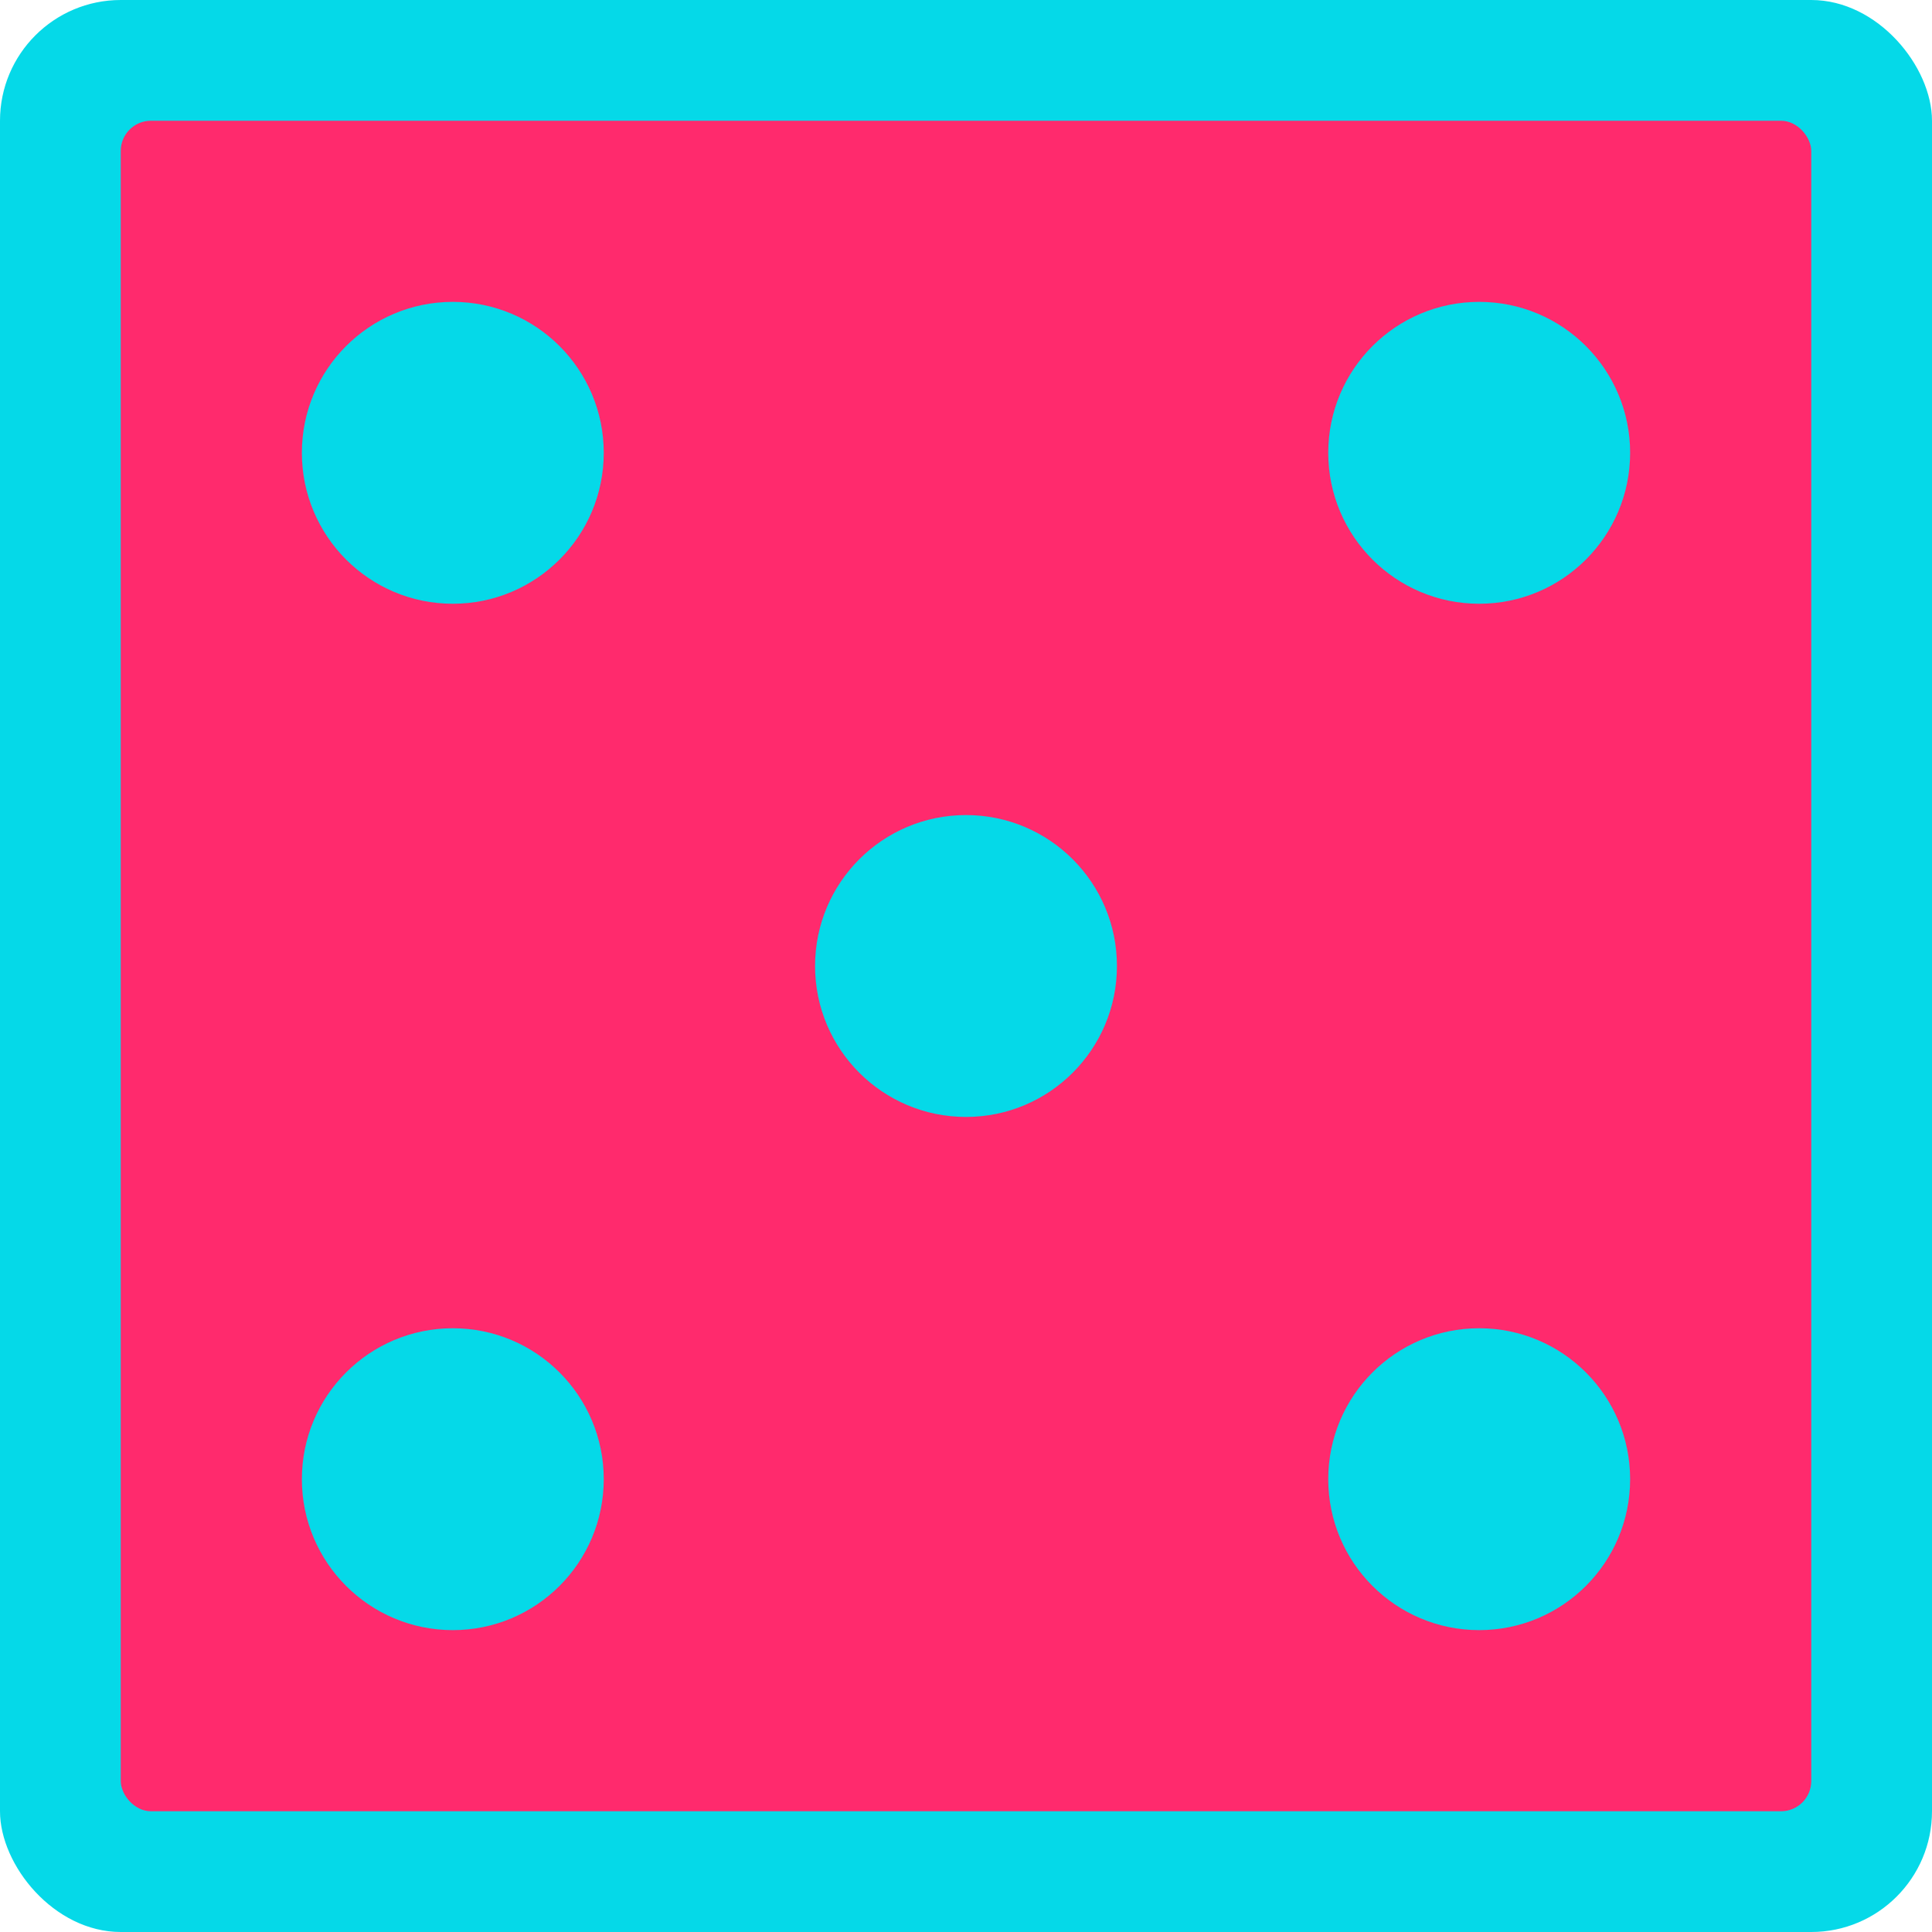 <svg width="128" height="128" id="dice" xmlns="http://www.w3.org/2000/svg" xmlns:xlink="http://www.w3.org/1999/xlink">
  <defs>
    <animate xlink:href="#pip-center-center" attributeName="opacity" from="0" to="1" dur="2.5s" calcMode="discrete" fill="freeze" repeatCount="indefinite"
      keyTimes="0; 0.083; 0.167; 0.25; 0.333; 0.416; 0.5; 0.583; 0.667; 0.75; 0.833; 0.916"
      values="1; 1; 0; 1; 0; 0; 1; 1; 1; 0; 0; 0" />
    
    <animate xlink:href="#pip-top-left" attributeName="opacity" from="0" to="1" dur="2.5s" calcMode="discrete" fill="freeze" repeatCount="indefinite"
      keyTimes="0; 0.083; 0.167; 0.25; 0.333; 0.416; 0.5; 0.583; 0.667; 0.75; 0.833; 0.916"
      values="1; 0; 1; 0; 1; 0; 0; 1; 0; 0; 1; 1" />
    
    <animate xlink:href="#pip-top-right" attributeName="opacity" from="0" to="1" dur="2.5s" calcMode="discrete" fill="freeze" repeatCount="indefinite"
      keyTimes="0; 0.083; 0.167; 0.25; 0.333; 0.416; 0.5; 0.583; 0.667; 0.75; 0.833; 0.916"
      values="1; 1; 1; 0; 1; 1; 0; 1; 1; 1; 1; 1" />
    
    <animate xlink:href="#pip-center-left" attributeName="opacity" from="0" to="1" dur="2.5s" calcMode="discrete" fill="freeze" repeatCount="indefinite"
      keyTimes="0; 0.083; 0.167; 0.25; 0.333; 0.416; 0.5; 0.583; 0.667; 0.75; 0.833; 0.916"
      values="0; 0; 0; 0; 1; 0; 0; 0; 0; 0; 0; 1" />
    
    <animate xlink:href="#pip-center-right" attributeName="opacity" from="0" to="1" dur="2.5s" calcMode="discrete" fill="freeze" repeatCount="indefinite"
      keyTimes="0; 0.083; 0.167; 0.25; 0.333; 0.416; 0.5; 0.583; 0.667; 0.75; 0.833; 0.916"
      values="0; 0; 0; 0; 1; 0; 0; 0; 0; 0; 0; 1" />
    
    <animate xlink:href="#pip-bottom-left" attributeName="opacity" from="0" to="1" dur="2.5s" calcMode="discrete" fill="freeze" repeatCount="indefinite"
      keyTimes="0; 0.083; 0.167; 0.25; 0.333; 0.416; 0.5; 0.583; 0.667; 0.75; 0.833; 0.916"
      values="1; 1; 1; 0; 1; 1; 0; 1; 1; 1; 1; 1" />
    
    <animate xlink:href="#pip-bottom-right" attributeName="opacity" from="0" to="1" dur="2.5s" calcMode="discrete" fill="freeze" repeatCount="indefinite"
      keyTimes="0; 0.083; 0.167; 0.25; 0.333; 0.416; 0.5; 0.583; 0.667; 0.75; 0.833; 0.916"
      values="1; 0; 1; 0; 1; 0; 0; 1; 0; 0; 1; 1" />
  </defs>
  
  <rect width="128" height="128" fill="#05D9E8" rx="8" />
  <rect width="112" height="112" fill="#FF2A6D" x="8" y="8" rx="2" />

  <g fill="#000" transform="translate(20, 20)">
    <circle id="pip-center-center" cx="44" cy="44" r="10" fill="#05D9E8"/>
    <circle id="pip-top-left" cx="10" cy="10" r="10" fill="#05D9E8"/>
    <circle id="pip-top-right" cx="78" cy="10" r="10" fill="#05D9E8"/>
    <circle id="pip-center-left" cx="10" cy="44" r="10" opacity="0" fill="#05D9E8"/>
    <circle id="pip-center-right" cx="78" cy="44" r="10" opacity="0" fill="#05D9E8"/>
    <circle id="pip-bottom-left" cx="10" cy="78" r="10" fill="#05D9E8"/>
    <circle id="pip-bottom-right" cx="78" cy="78" r="10" fill="#05D9E8"/>
  </g>
</svg>
